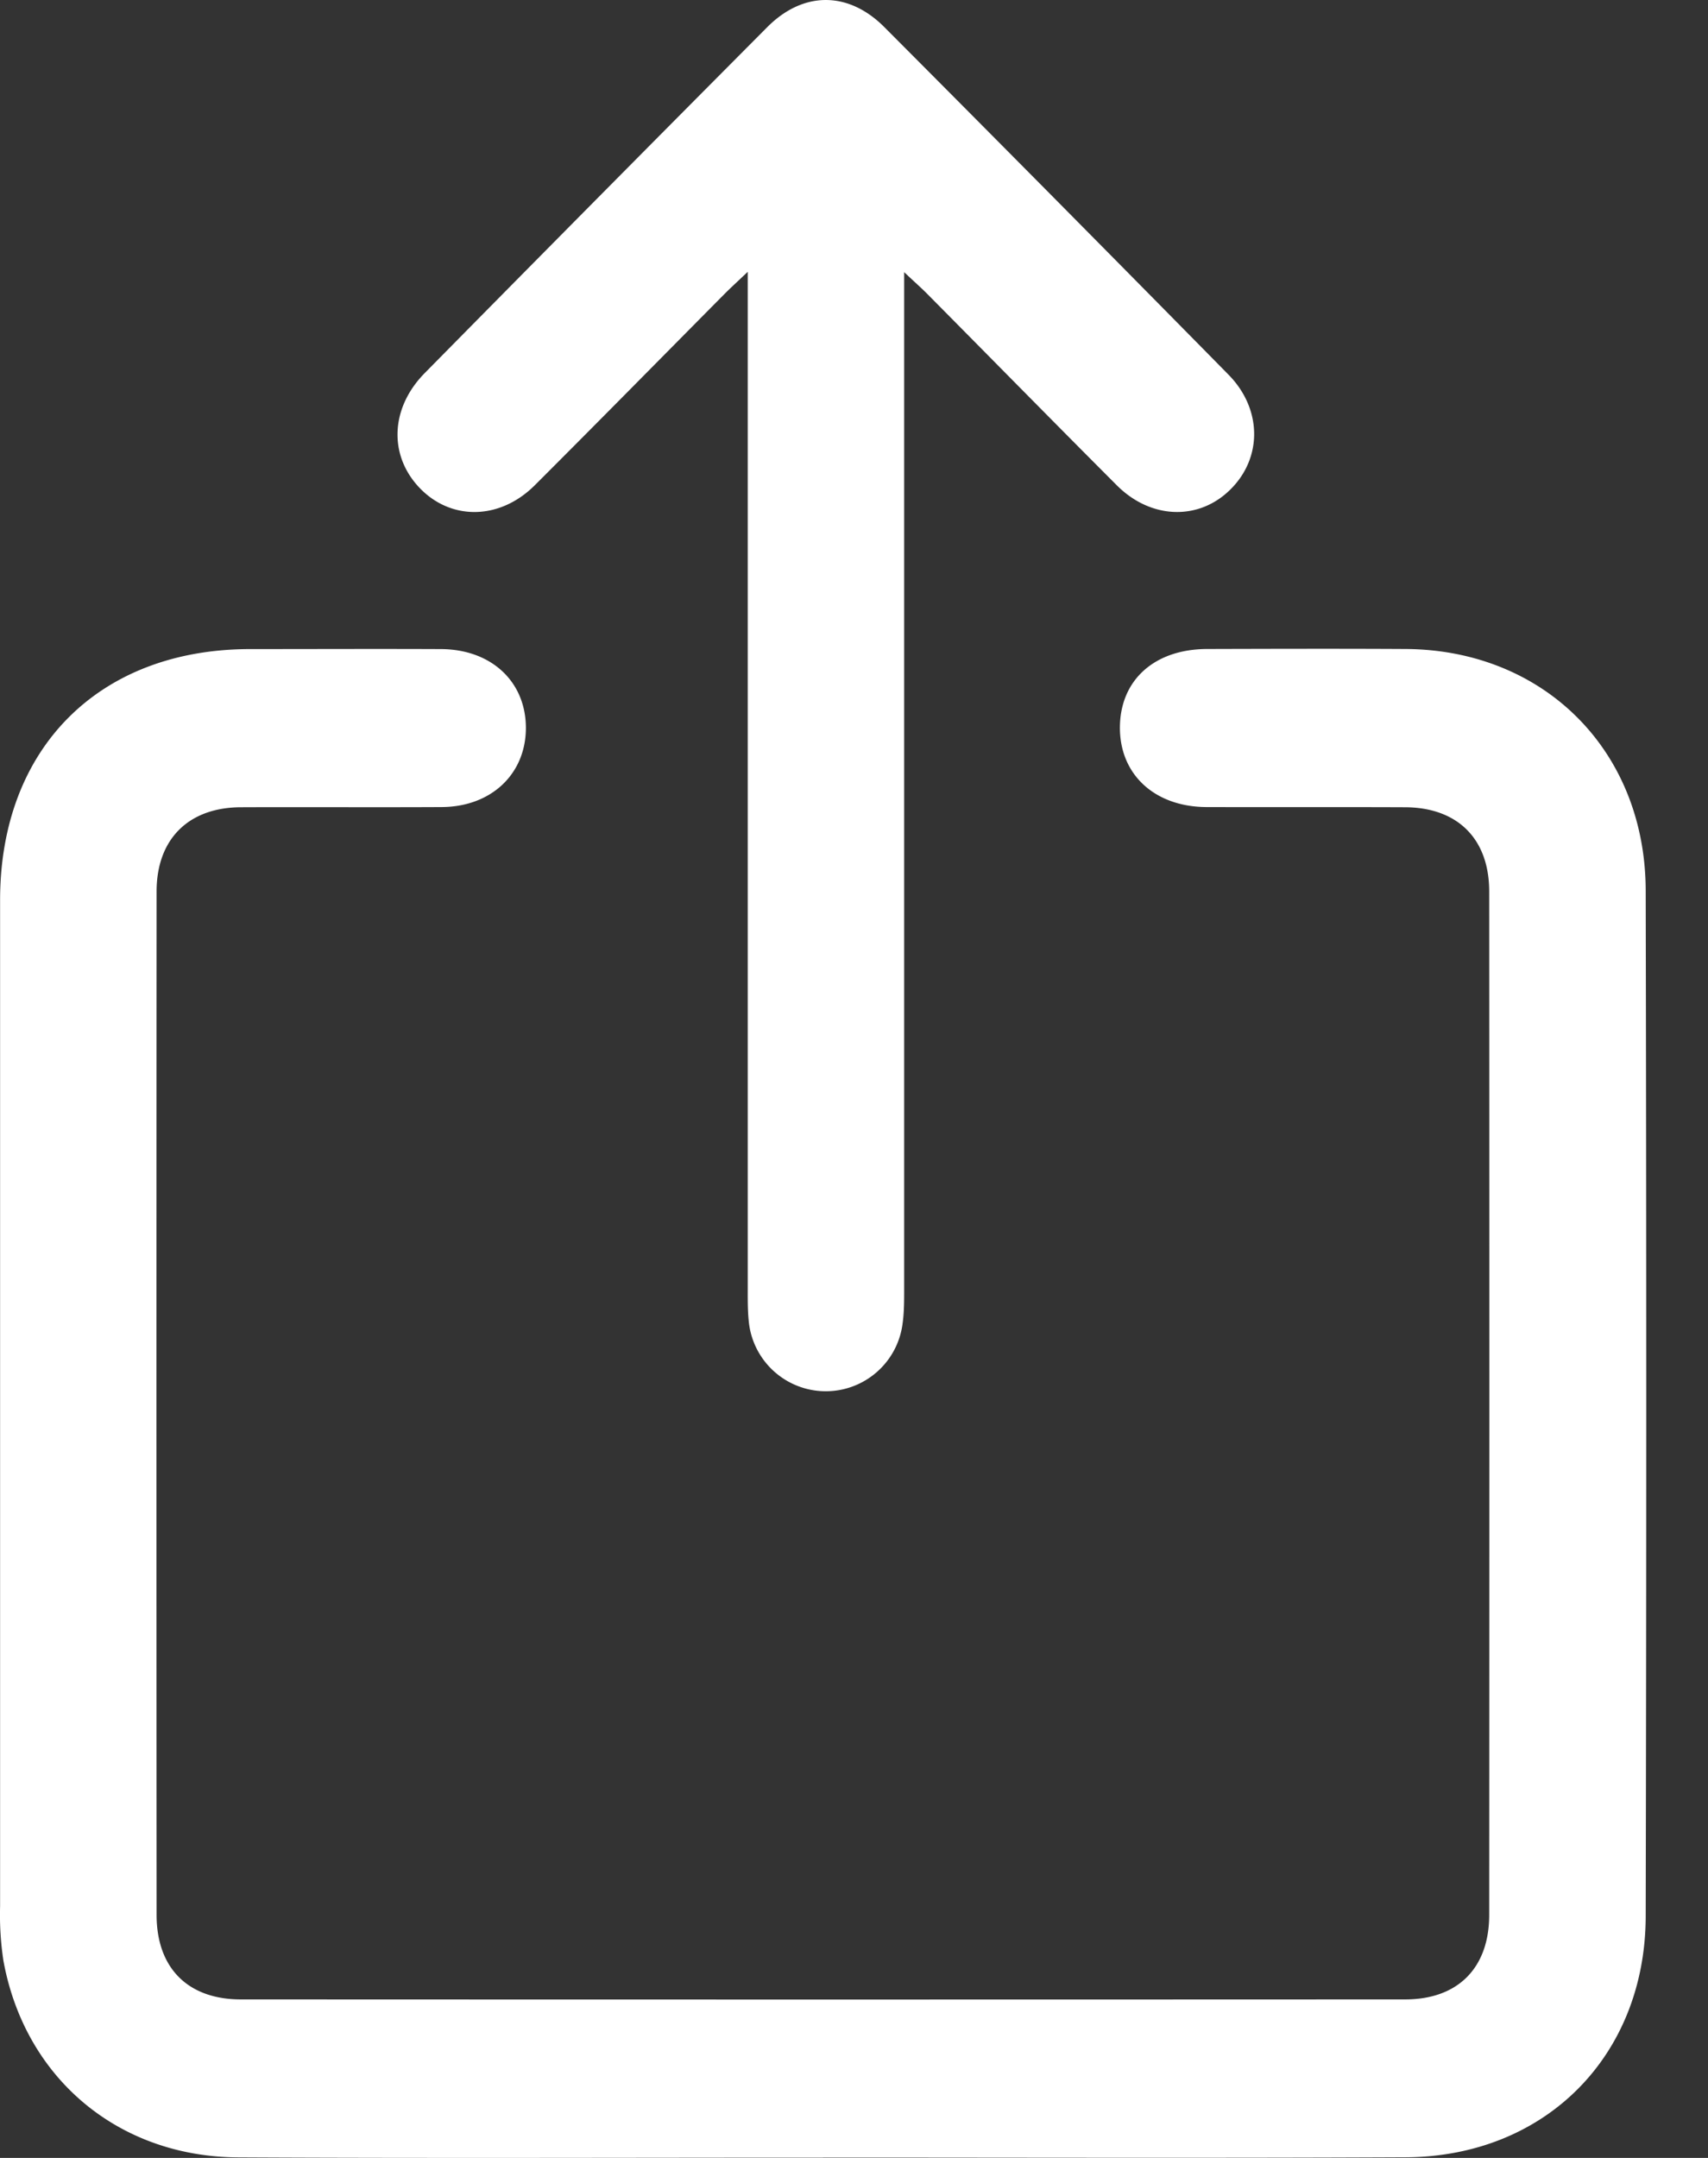 <svg xmlns="http://www.w3.org/2000/svg" width="19" height="24" fill="none"><rect width="100%" height="100%" fill="#333333" stroke="none"/><path fill="#fff" d="M9.157 23.997c-2.17 0-4.337.008-6.506-.003-1.338-.006-2.376-.883-2.613-2.188a3.39 3.39 0 0 1-.037-.602v-11.19C0 8.323 1.1 7.22 2.781 7.219c.708 0 1.416-.003 2.123 0 .56.002.944.36.946.874.001.514-.384.881-.938.883-.744.004-1.488-.001-2.232.002-.582.002-.938.353-.938.937-.002 3.795-.002 7.588 0 11.382 0 .59.347.939.934.94 4.319.002 8.638.002 12.956 0 .586 0 .934-.35.934-.94.002-3.794.002-7.587 0-11.382 0-.587-.353-.935-.937-.937-.735-.003-1.47 0-2.205-.002-.577-.001-.967-.36-.966-.884.002-.528.383-.873.972-.874.735-.002 1.47-.004 2.204 0 1.54.008 2.669 1.129 2.673 2.686.008 3.803.008 7.606 0 11.409-.004 1.558-1.123 2.675-2.675 2.68-2.16.01-4.318.003-6.478.003l.002.002Z"/><path fill="#fff" d="M8.316 3.025c-.119.113-.186.174-.249.237-.706.712-1.409 1.427-2.118 2.135-.382.381-.912.395-1.263.048-.363-.36-.353-.898.038-1.295A1181.41 1181.41 0 0 1 8.534.303c.4-.403.902-.404 1.303-.002a870.671 870.671 0 0 1 3.829 3.866c.376.382.377.925.022 1.276-.35.349-.884.335-1.264-.045-.708-.709-1.41-1.424-2.117-2.137-.062-.062-.128-.12-.249-.234V14.34c0 .128 0 .258-.018.384a.861.861 0 0 1-1.711-.032c-.013-.127-.011-.256-.011-.384V3.025h-.002Z"/></svg>